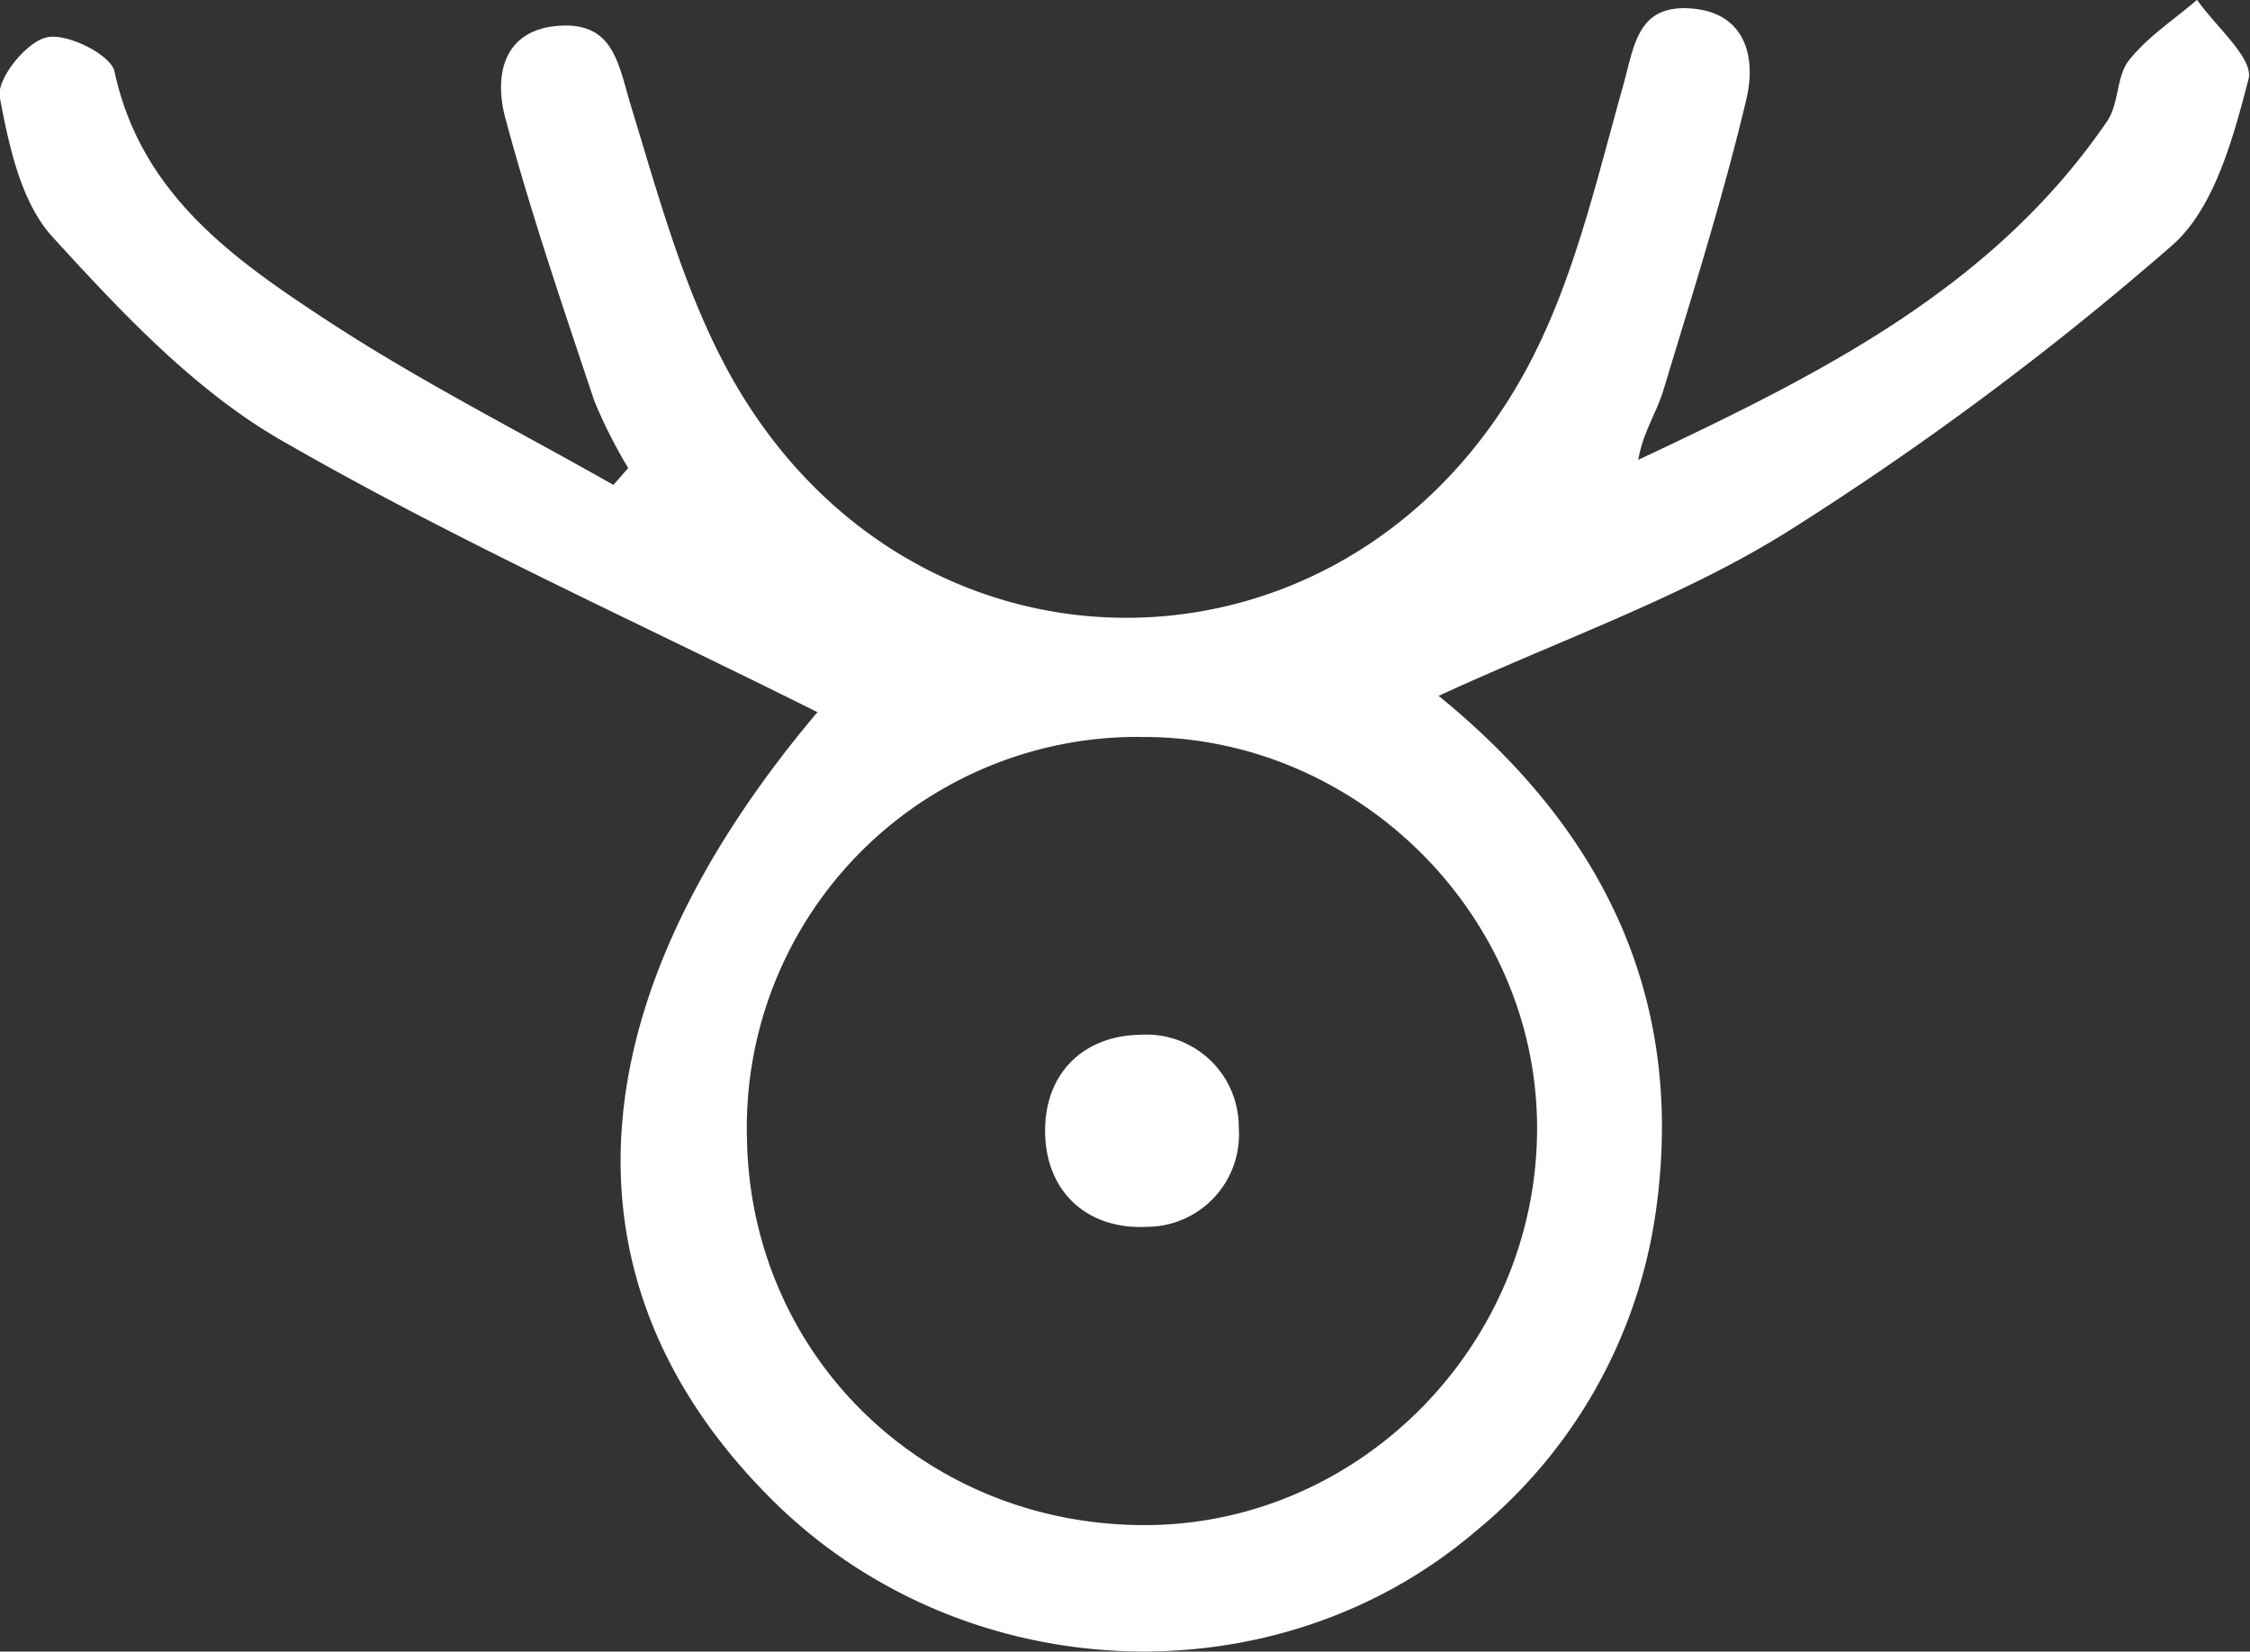 <svg id="c4810016-3dc2-4957-9a84-ae9b19d34123" data-name="Espiritu" xmlns="http://www.w3.org/2000/svg" viewBox="0 0 170.52 125.2"  fill="white"><rect x="0" y="0" width="170.52" height="125.2" fill="#333333" stroke="none"/><title>espiritus</title><path d="M89.85,98.53C76.09,91.65,62.16,85.4,49,77.8,42.48,74,37,68.14,31.83,62.48c-2.39-2.62-3.31-6.91-4-10.61-0.24-1.35,2-4.18,3.57-4.52s4.86,1.33,5.13,2.6c2,9.28,9,14.2,16.06,18.83s14.48,8.37,21.75,12.5L75.46,80a37.85,37.85,0,0,1-2.57-5.09c-2.37-7.1-4.8-14.21-6.74-21.43-0.85-3.15-.23-6.67,4-7s4.55,2.88,5.53,6.11c2.18,7.13,4.17,14.57,7.85,20.95,14,24.23,46.82,23.67,60.12-1.25,3.47-6.51,5.17-14,7.2-21.23,0.85-3,1.05-6.12,5-5.91,4.31,0.24,5.1,3.72,4.36,6.86-1.77,7.46-4.09,14.79-6.31,22.13-0.51,1.68-1.55,3.19-1.89,5.24,13.5-6.37,26.79-12.87,35.54-25.68,0.89-1.3.69-3.39,1.64-4.6,1.41-1.78,3.42-3.09,5.17-4.59,1.39,2,4.3,4.44,3.9,6-1.17,4.49-2.6,9.87-5.86,12.67a235,235,0,0,1-29.08,21.64c-8,5-17.14,8.16-26.44,12.45,12.45,10.13,18.66,22.81,16.5,38.8a38.24,38.24,0,0,1-13.71,24.54c-15.32,13.06-39,11.91-53.37-2.46-16.43-16.41-15-37.71,3.48-59.62m24.35,1.85a29.62,29.62,0,0,0-29.67,30.46c0.28,16.54,13.57,29.39,30.32,29.29,16.25-.1,29.64-13.79,29.56-30.23-0.07-16.25-13.88-29.74-30.22-29.51" transform="translate(-27.85 -44.52)"/><path d="M121.73,130a7,7,0,0,1-7,7.52c-4.37.21-7.43-2.5-7.66-6.76-0.25-4.59,2.66-7.73,7.2-7.8a7,7,0,0,1,7.46,7" transform="translate(-27.85 -44.52)"/></svg>